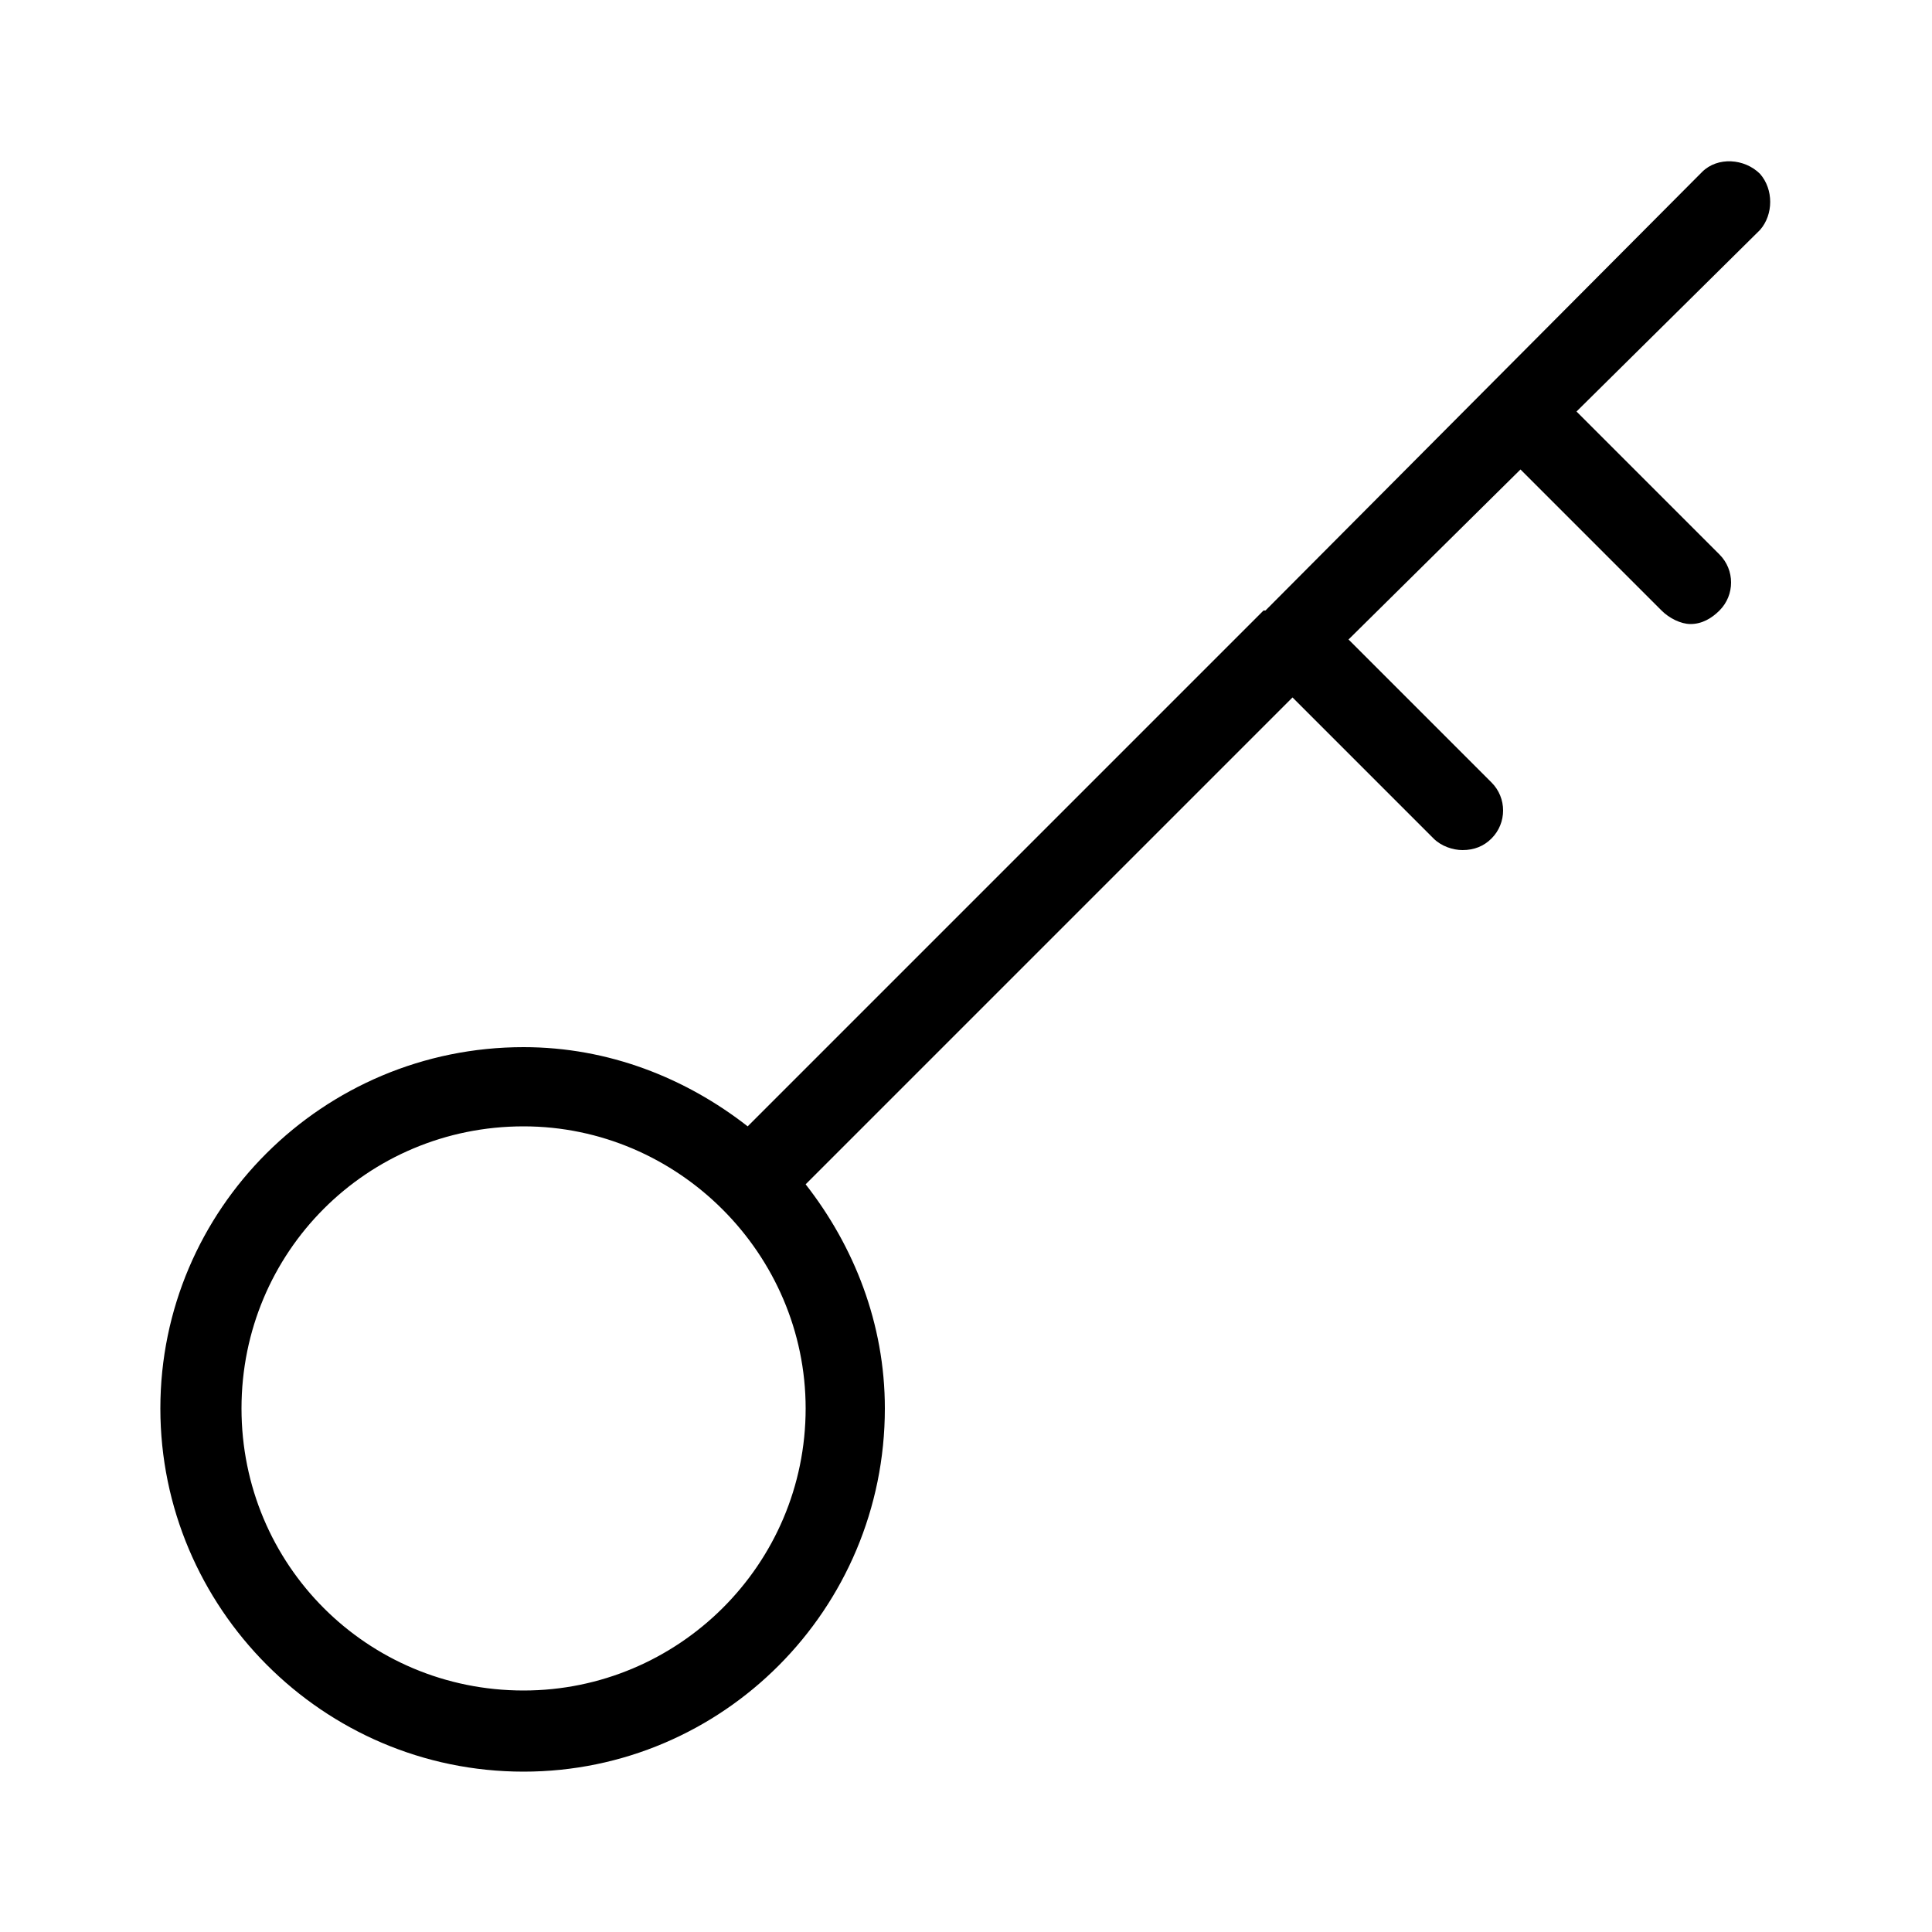 <svg xmlns="http://www.w3.org/2000/svg" width="24" height="24" viewBox="0 0 24 24">
<path d="M21.864 2.16c-0.192-0.192-0.528-0.216-0.72-0.024l-5.424 5.448c-0.024 0-0.024 0-0.024 0-0.024 0.024-0.024 0.024-0.024 0.024l-6.384 6.384c-0.768-0.6-1.728-0.984-2.784-0.984-2.496 0-4.512 2.016-4.512 4.488s2.016 4.512 4.512 4.512c2.472 0 4.488-2.016 4.488-4.512 0-1.056-0.384-2.016-0.984-2.784l6.048-6.048 1.752 1.752c0.096 0.096 0.24 0.144 0.36 0.144v0c0.144 0 0.264-0.048 0.36-0.144 0.192-0.192 0.192-0.504 0-0.696l-1.776-1.776 2.136-2.112 1.752 1.752c0.096 0.096 0.24 0.168 0.36 0.168 0.144 0 0.264-0.072 0.36-0.168 0.192-0.192 0.192-0.504 0-0.696l-1.776-1.776 2.28-2.256c0.168-0.192 0.168-0.504 0-0.696zM6.504 21c-1.944 0-3.504-1.56-3.504-3.504s1.56-3.504 3.504-3.504c1.92 0 3.504 1.584 3.504 3.504 0 1.944-1.584 3.504-3.504 3.504z"></path>
</svg>
